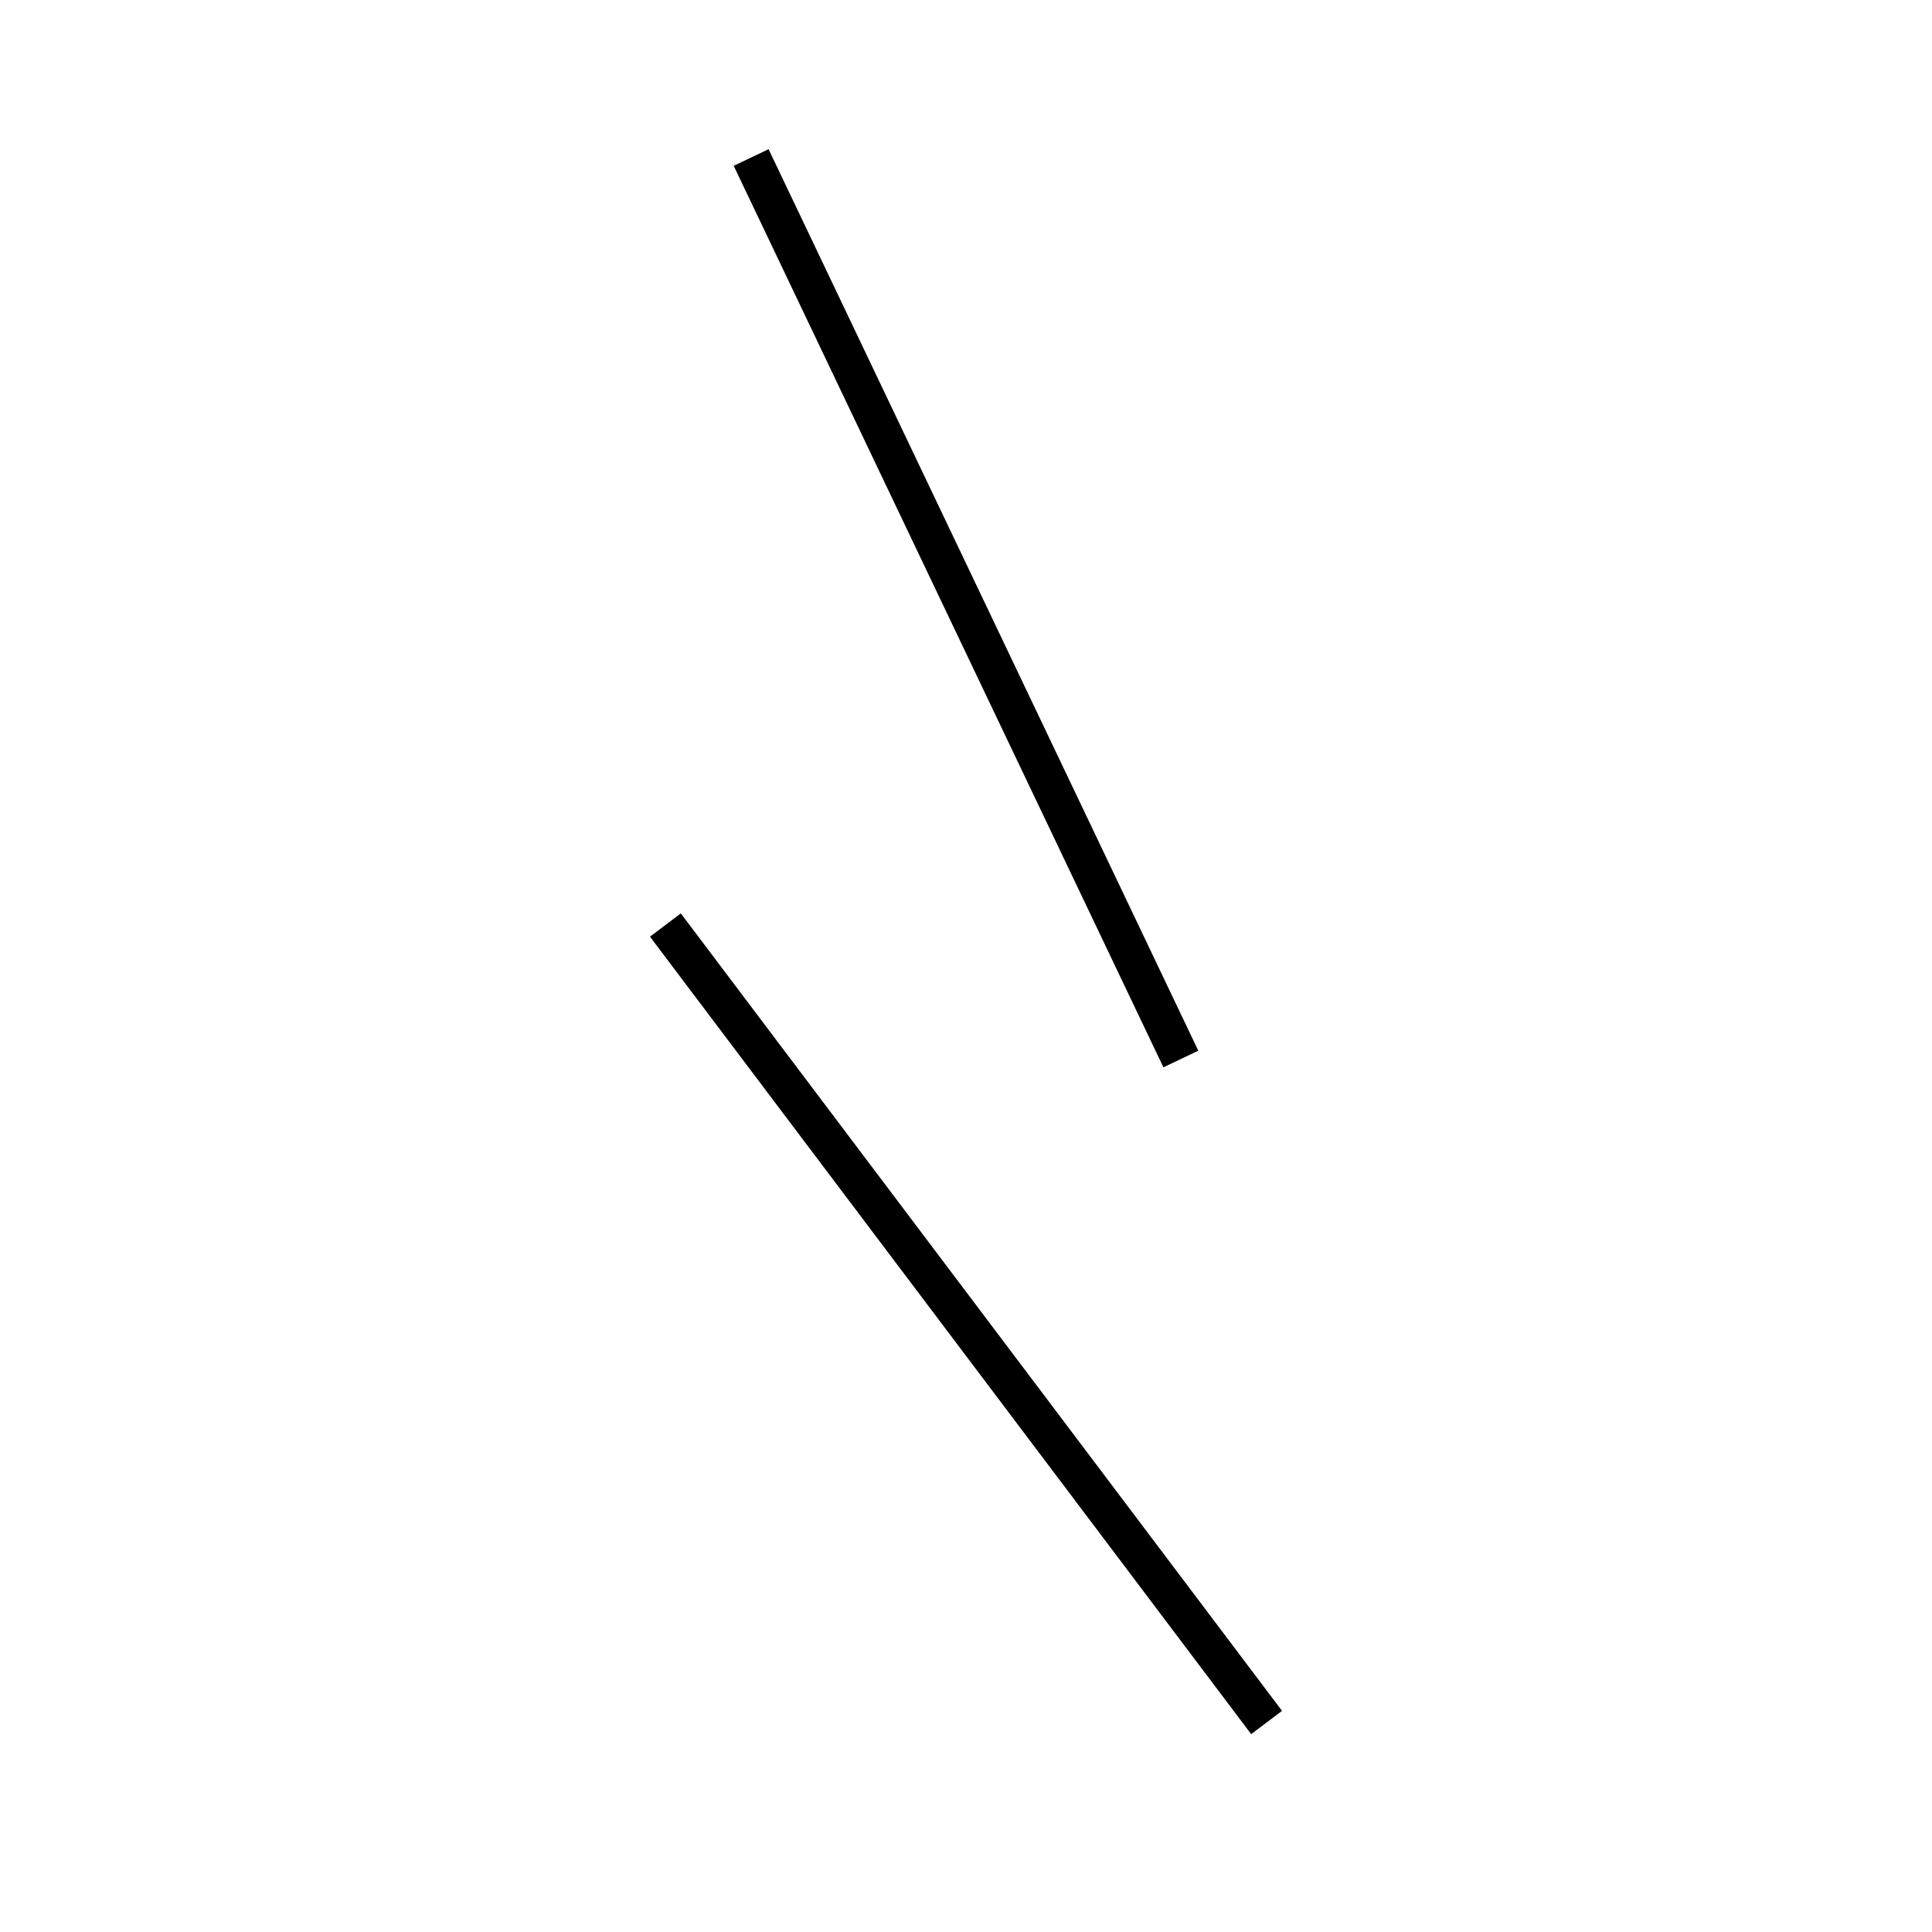 <!-- Este archivo es creado automaticamente por el generador de contenido del programa contornos version 1.1. Este elementos es el numero 750 de la serie actual-->
<svg xmlns="http://www.w3.org/2000/svg" height="100" width="100">
<line x1="34.441" y1="47.879" x2="65.559" y2="89.156" stroke-width="2" stroke="black" />
<line x1="61.121" y1="54.814" x2="38.879" y2="8.152" stroke-width="2" stroke="black" />
</svg>

